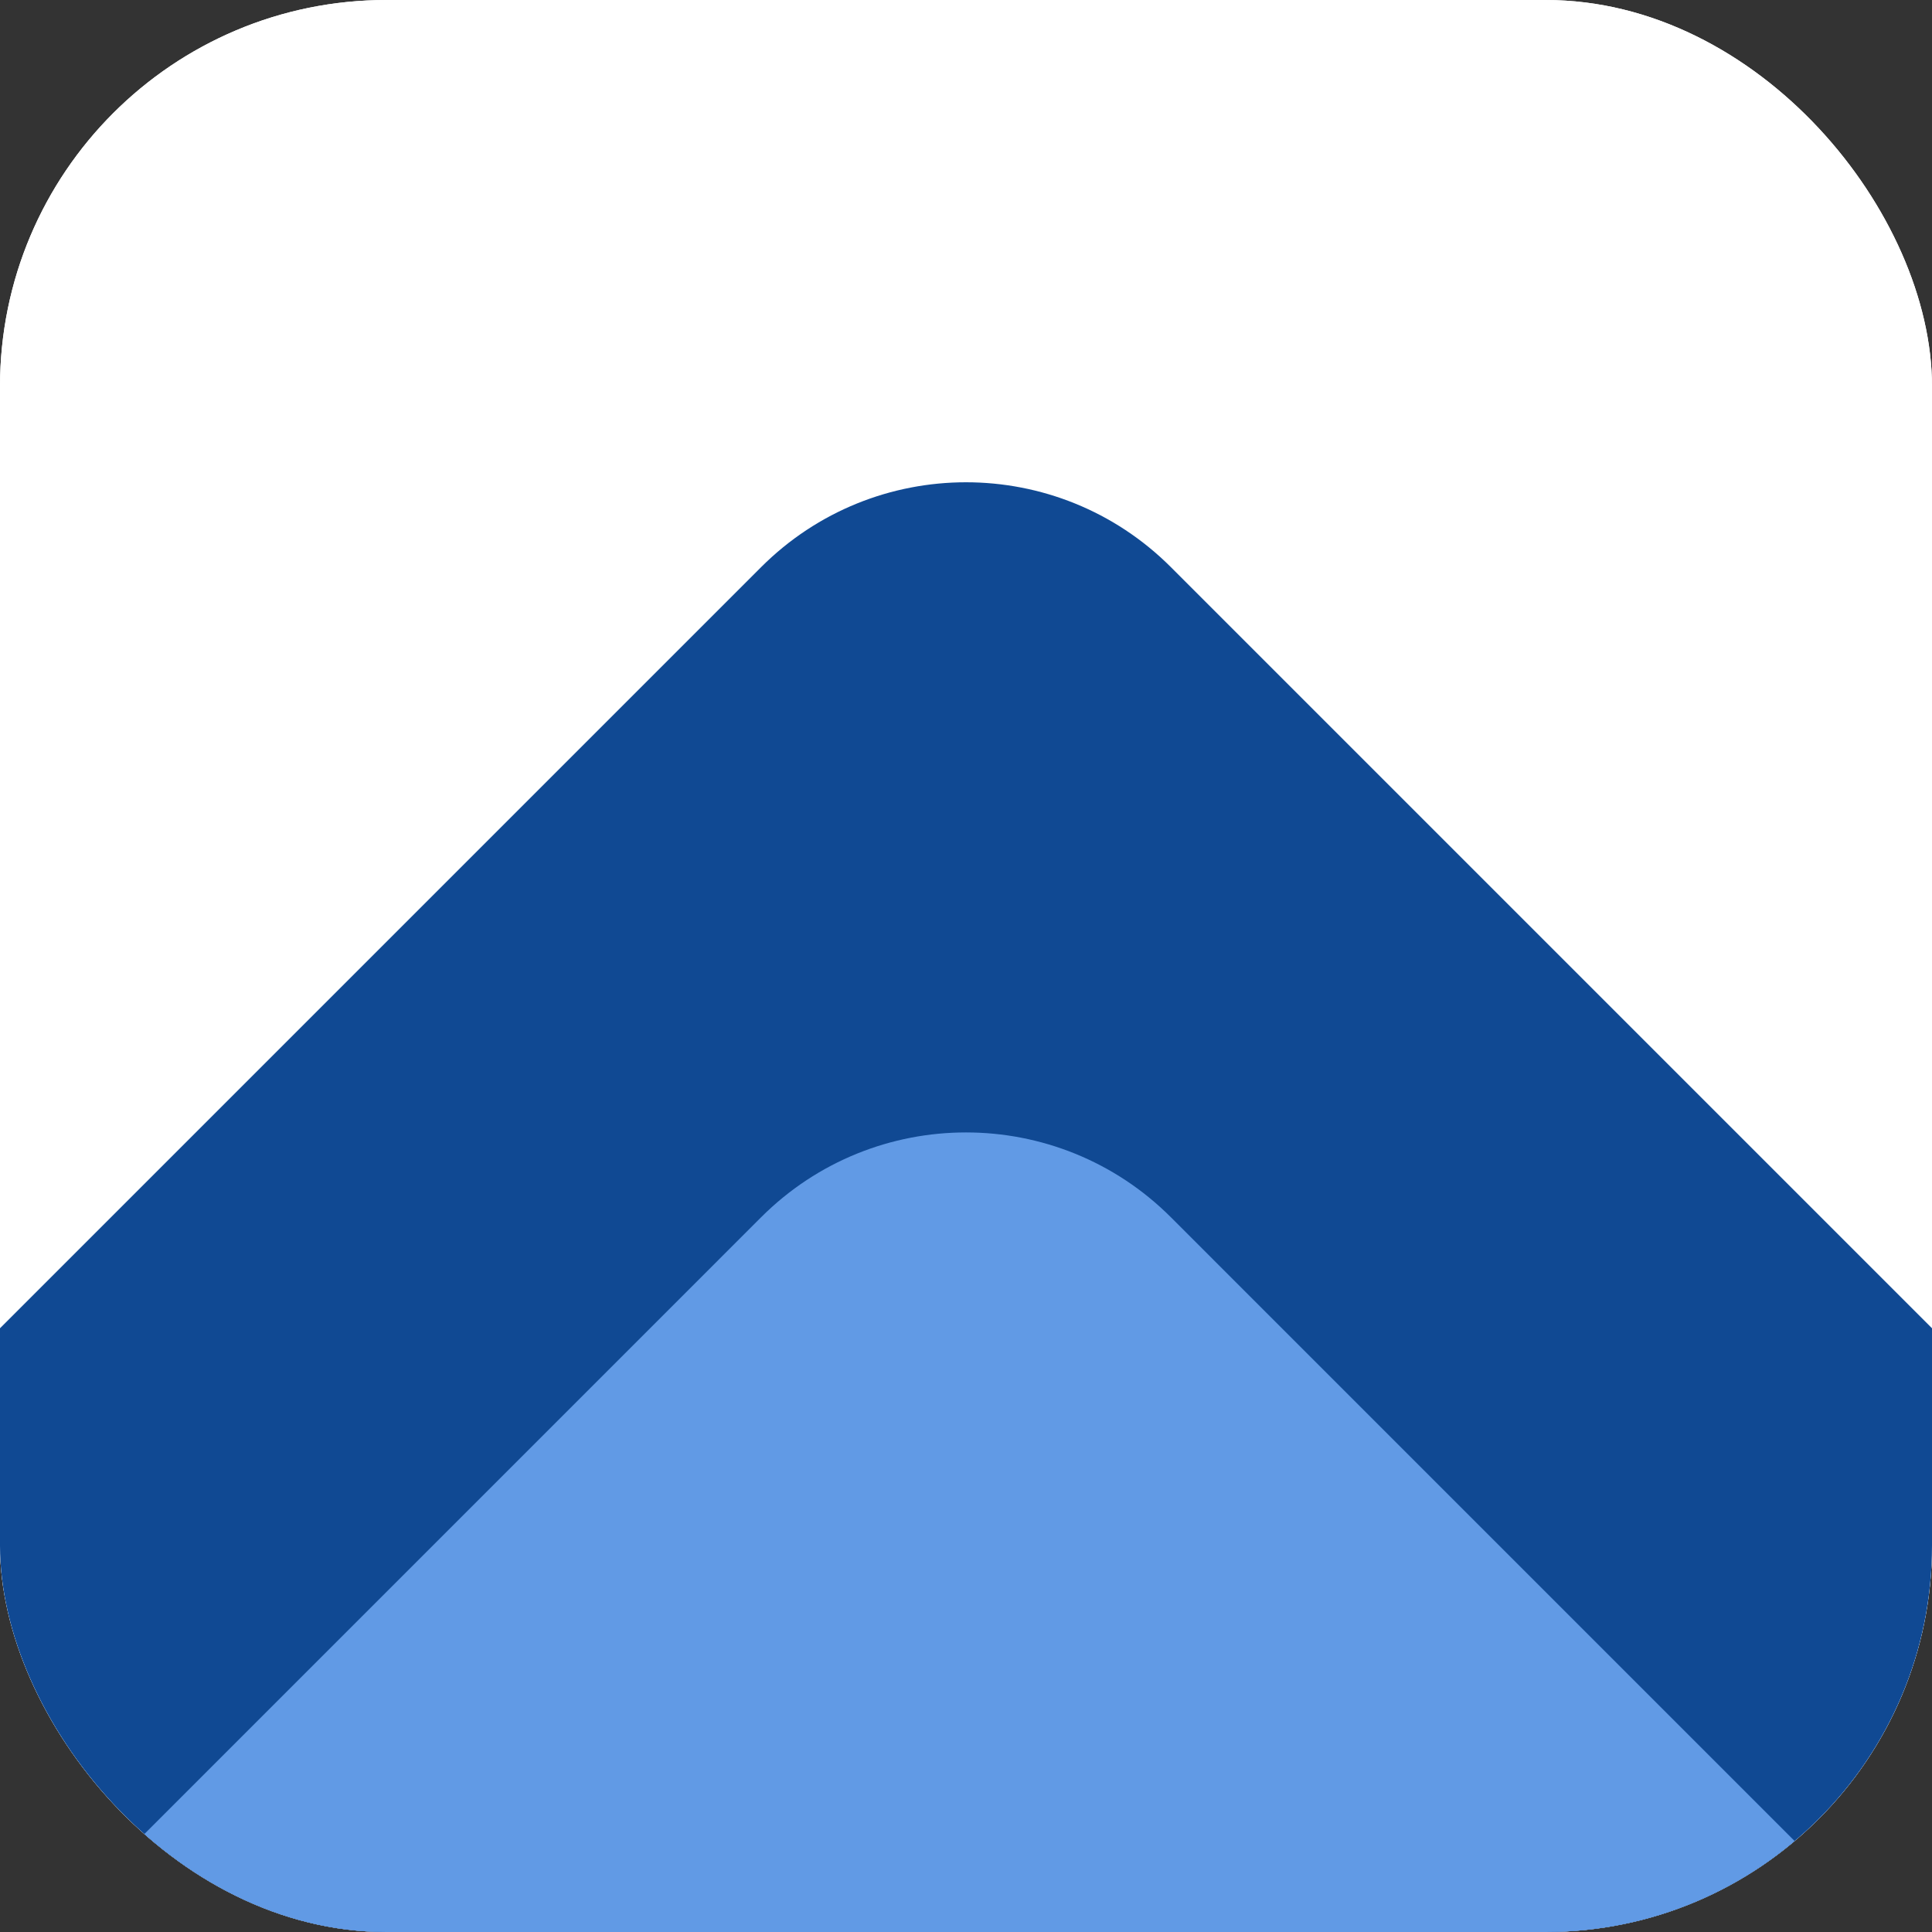 <svg xmlns="http://www.w3.org/2000/svg" version="1.1" xmlns:xlink="http://www.w3.org/1999/xlink" xmlns:svgjs="http://svgjs.dev/svgjs" width="1000" height="1000"><rect width="100%" height="100%" fill="#333333" stroke="none"/><g clip-path="url(#SvgjsClipPath1114)"><rect width="1000" height="1000" fill="#ffffff"></rect><g transform="matrix(25,0,0,25,0,0)"><svg xmlns="http://www.w3.org/2000/svg" version="1.1" xmlns:xlink="http://www.w3.org/1999/xlink" xmlns:svgjs="http://svgjs.dev/svgjs" width="40" height="40"><svg width="40" height="40" viewBox="0 0 40 40" fill="none" xmlns="http://www.w3.org/2000/svg">
    <g clip-path="url(#clip0_2070_1467)">
        <rect width="40" height="40" fill="white"></rect>
        <path d="M-12.527 48.512C-14.87 46.169 -14.87 42.37 -12.527 40.027L15.757 11.743C18.101 9.399 21.899 9.399 24.243 11.743L52.527 40.027C54.87 42.37 54.87 46.169 52.527 48.512L24.243 76.796C21.899 79.14 18.101 79.14 15.757 76.796L-12.527 48.512Z" fill="#104993"></path>
        <path d="M-12.527 61.973C-14.87 59.63 -14.87 55.831 -12.527 53.488L15.757 25.203C18.101 22.86 21.899 22.86 24.243 25.203L52.527 53.488C54.87 55.831 54.87 59.63 52.527 61.973L24.243 90.257C21.899 92.6 18.101 92.6 15.757 90.257L-12.527 61.973Z" fill="#619AE5"></path>
    </g>
    <defs>
        <clipPath id="clip0_2070_1467">
            <rect width="40" height="40" fill="white"></rect>
        </clipPath>
    <clipPath id="SvgjsClipPath1114"><rect width="1000" height="1000" x="0" y="0" rx="200" ry="200"></rect></clipPath></defs>
</svg></svg></g></g></svg>